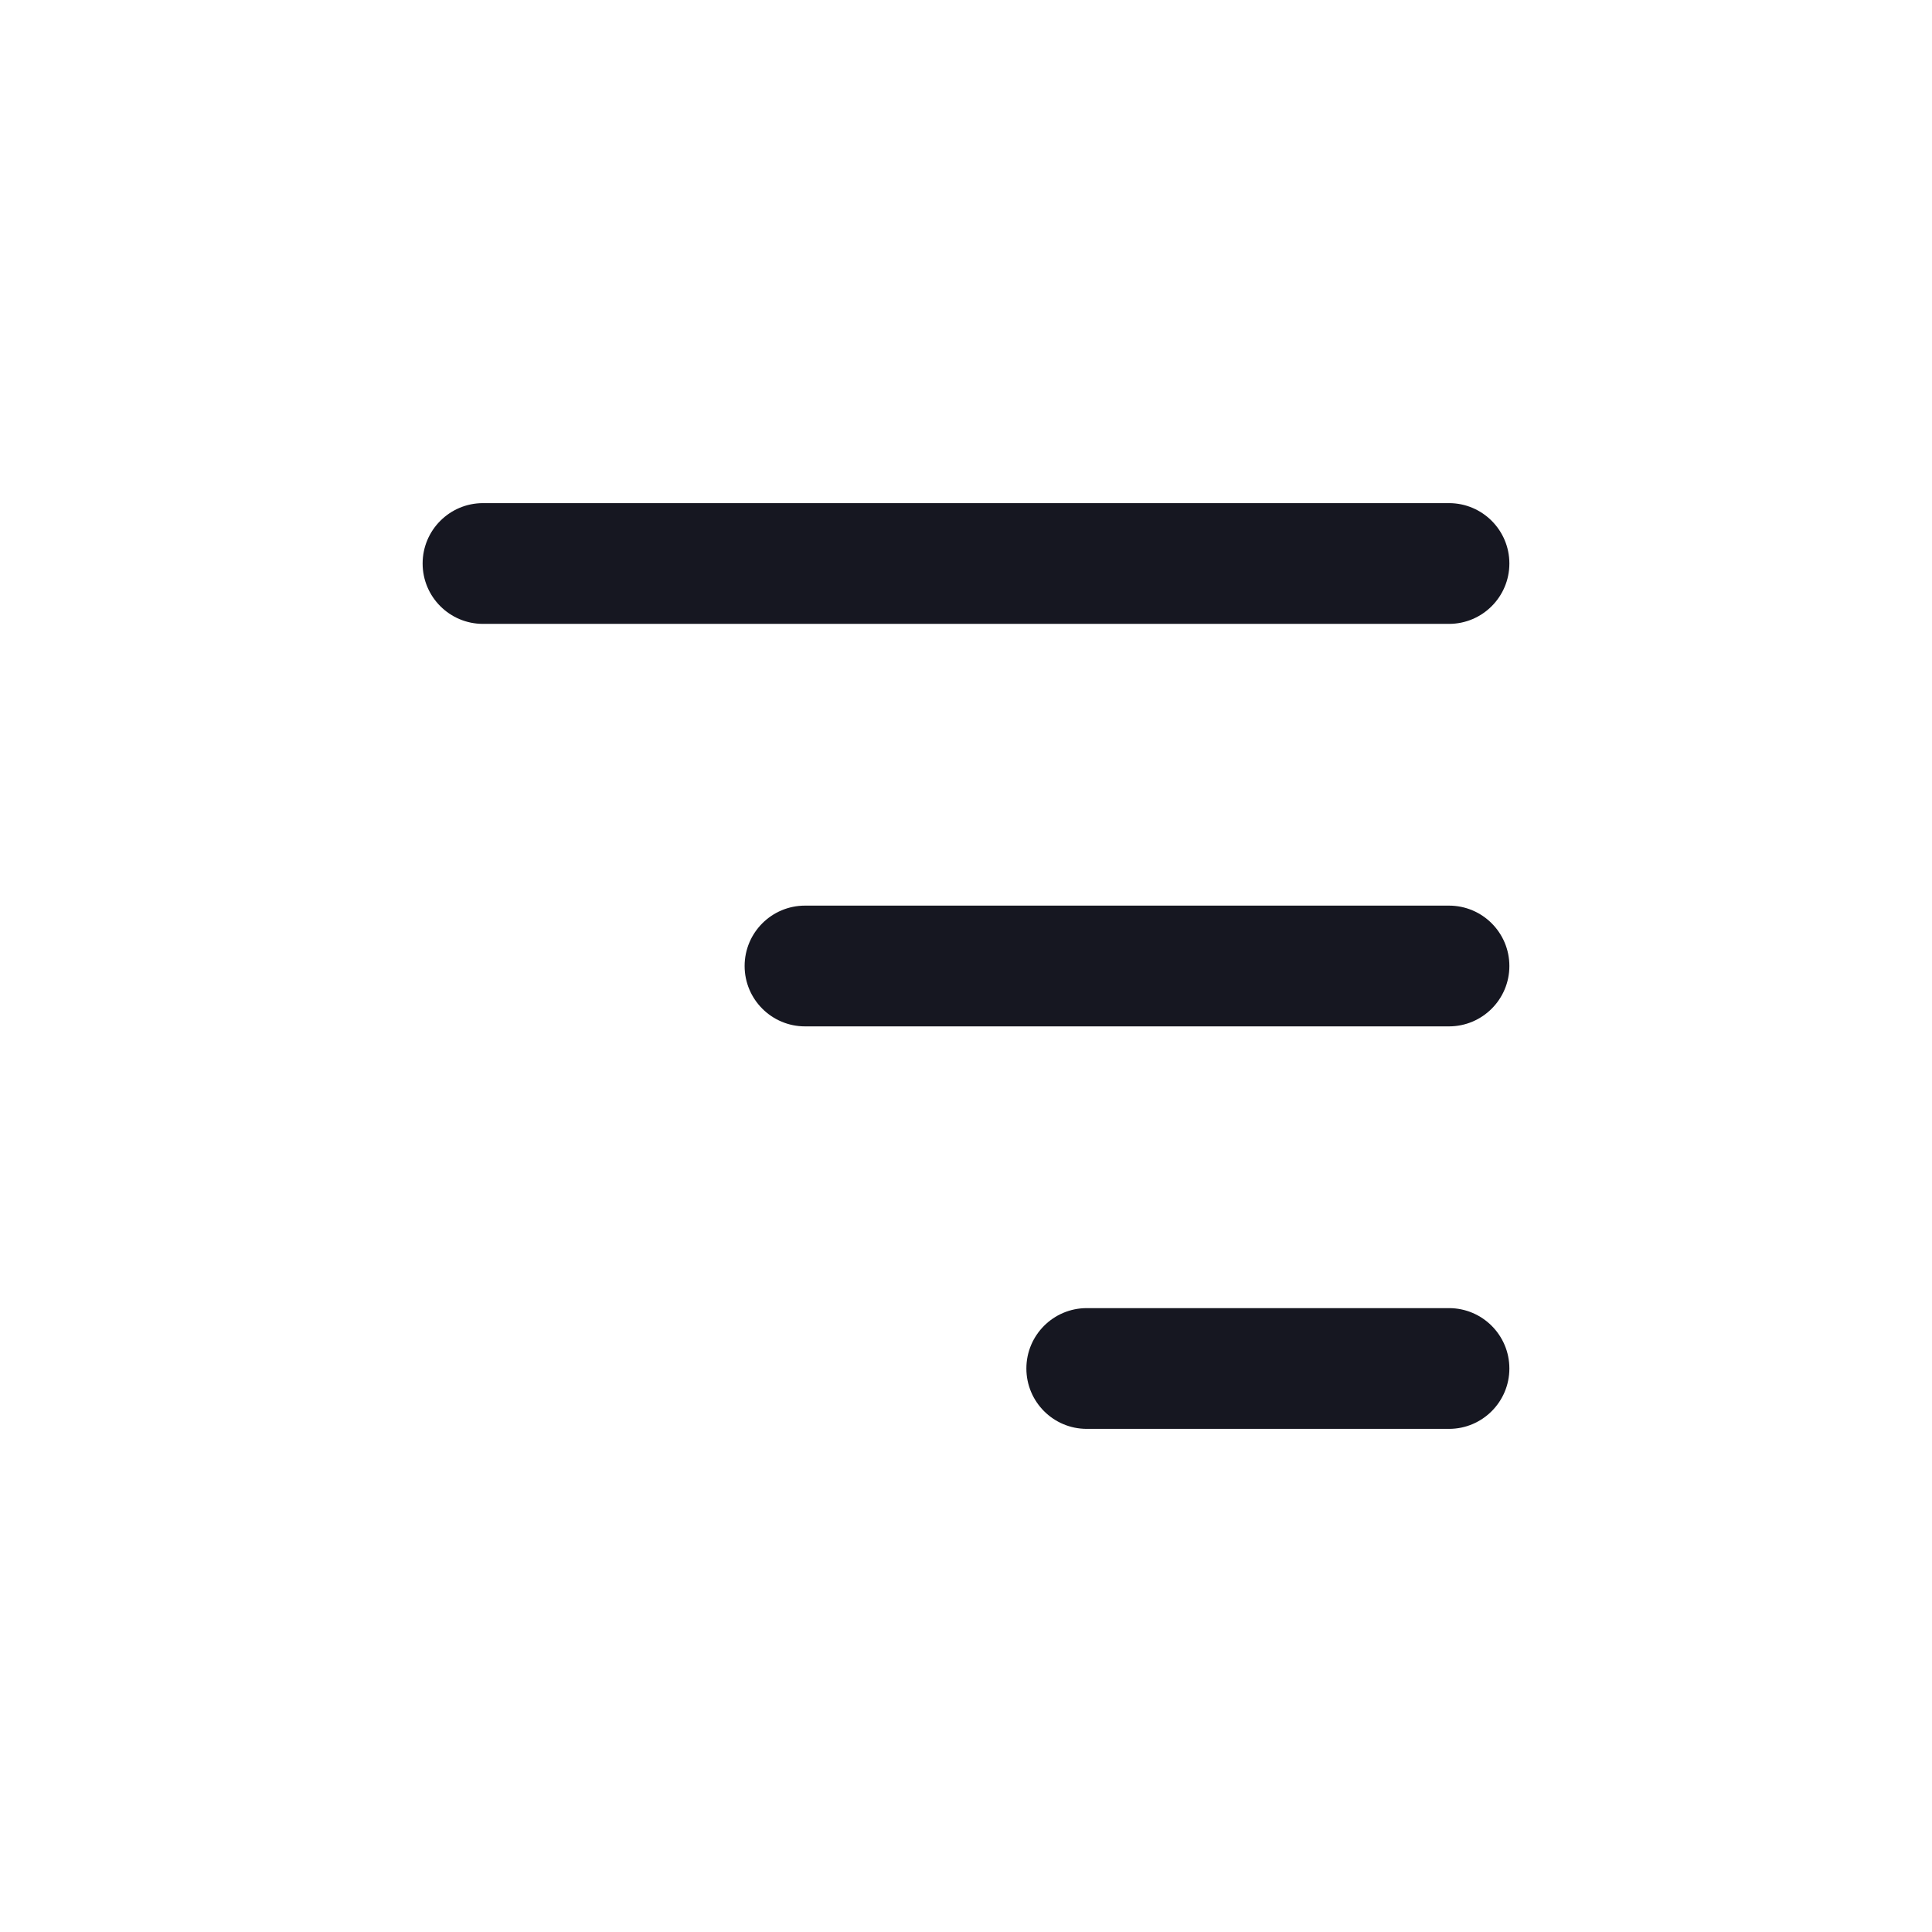 <svg width="24" height="24" viewBox="0 0 24 24" fill="none" xmlns="http://www.w3.org/2000/svg">
<path fill-rule="evenodd" clip-rule="evenodd" d="M18.75 7C18.75 7.414 18.414 7.75 18 7.75L6 7.75C5.586 7.75 5.25 7.414 5.25 7C5.25 6.586 5.586 6.25 6 6.25L18 6.25C18.414 6.25 18.75 6.586 18.75 7Z" fill="#161721"/>
<path fill-rule="evenodd" clip-rule="evenodd" d="M18.75 12C18.75 12.414 18.414 12.75 18 12.75L10 12.75C9.586 12.75 9.25 12.414 9.25 12C9.25 11.586 9.586 11.25 10 11.25L18 11.25C18.414 11.25 18.75 11.586 18.75 12Z" fill="#161721"/>
<path fill-rule="evenodd" clip-rule="evenodd" d="M18.75 17C18.75 17.414 18.414 17.75 18 17.75L13.5 17.75C13.086 17.75 12.75 17.414 12.75 17C12.75 16.586 13.086 16.25 13.5 16.25L18 16.25C18.414 16.25 18.75 16.586 18.75 17Z" fill="#161721"/>
</svg>
